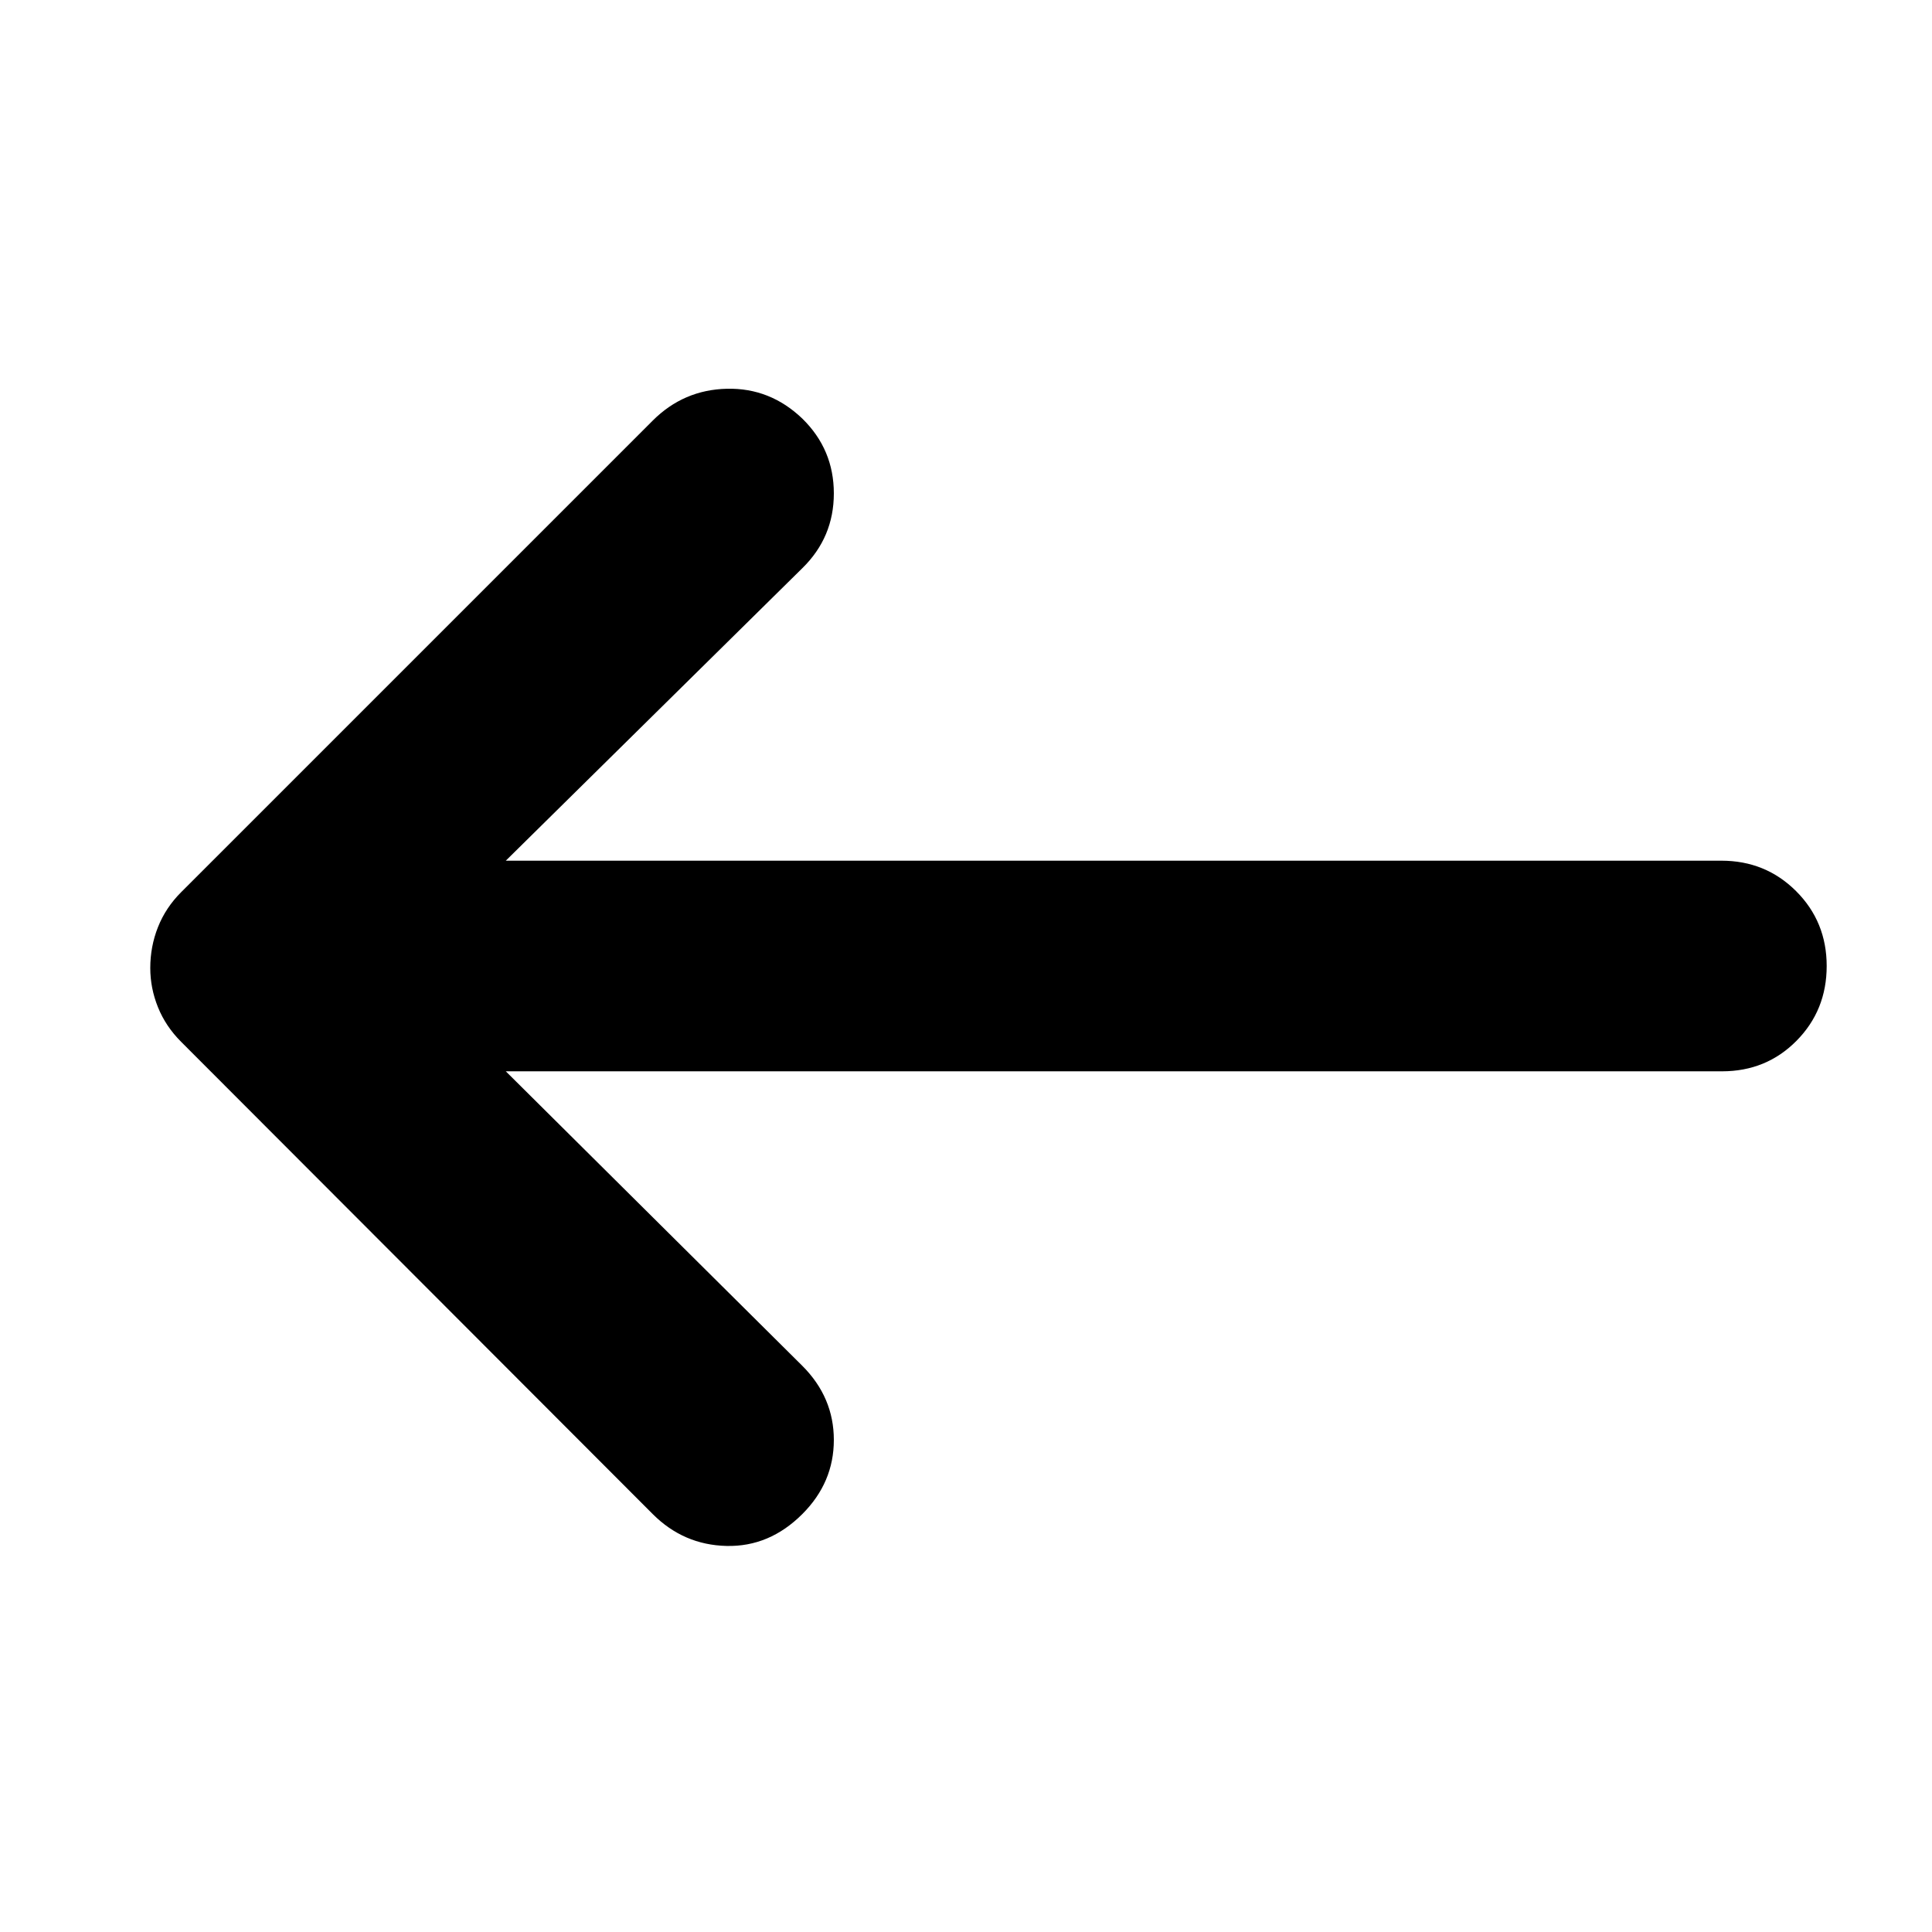 <svg xmlns="http://www.w3.org/2000/svg" height="40" viewBox="0 -960 960 960" width="40"><path d="M251.33-427.67h604.34q22 0 37-15.16 15-15.17 15-37.17t-15.17-37.17q-15.17-15.16-37.17-15.16h-604l147.34-145.34q15.66-15.33 15.66-37.16 0-21.84-15.66-37.17-16-15.33-37.5-14.83T324.33-751L90-516.67q-7.67 7.67-11.5 17.34-3.83 9.66-3.83 20.33 0 10 3.83 19.5T90-442.33l234.33 234.66q15.34 15.34 36.67 15.84 21.33.5 37.67-15.84 15.66-15.66 15.66-36.83 0-21.17-15.66-36.83L251.33-427.67Z"/></svg>